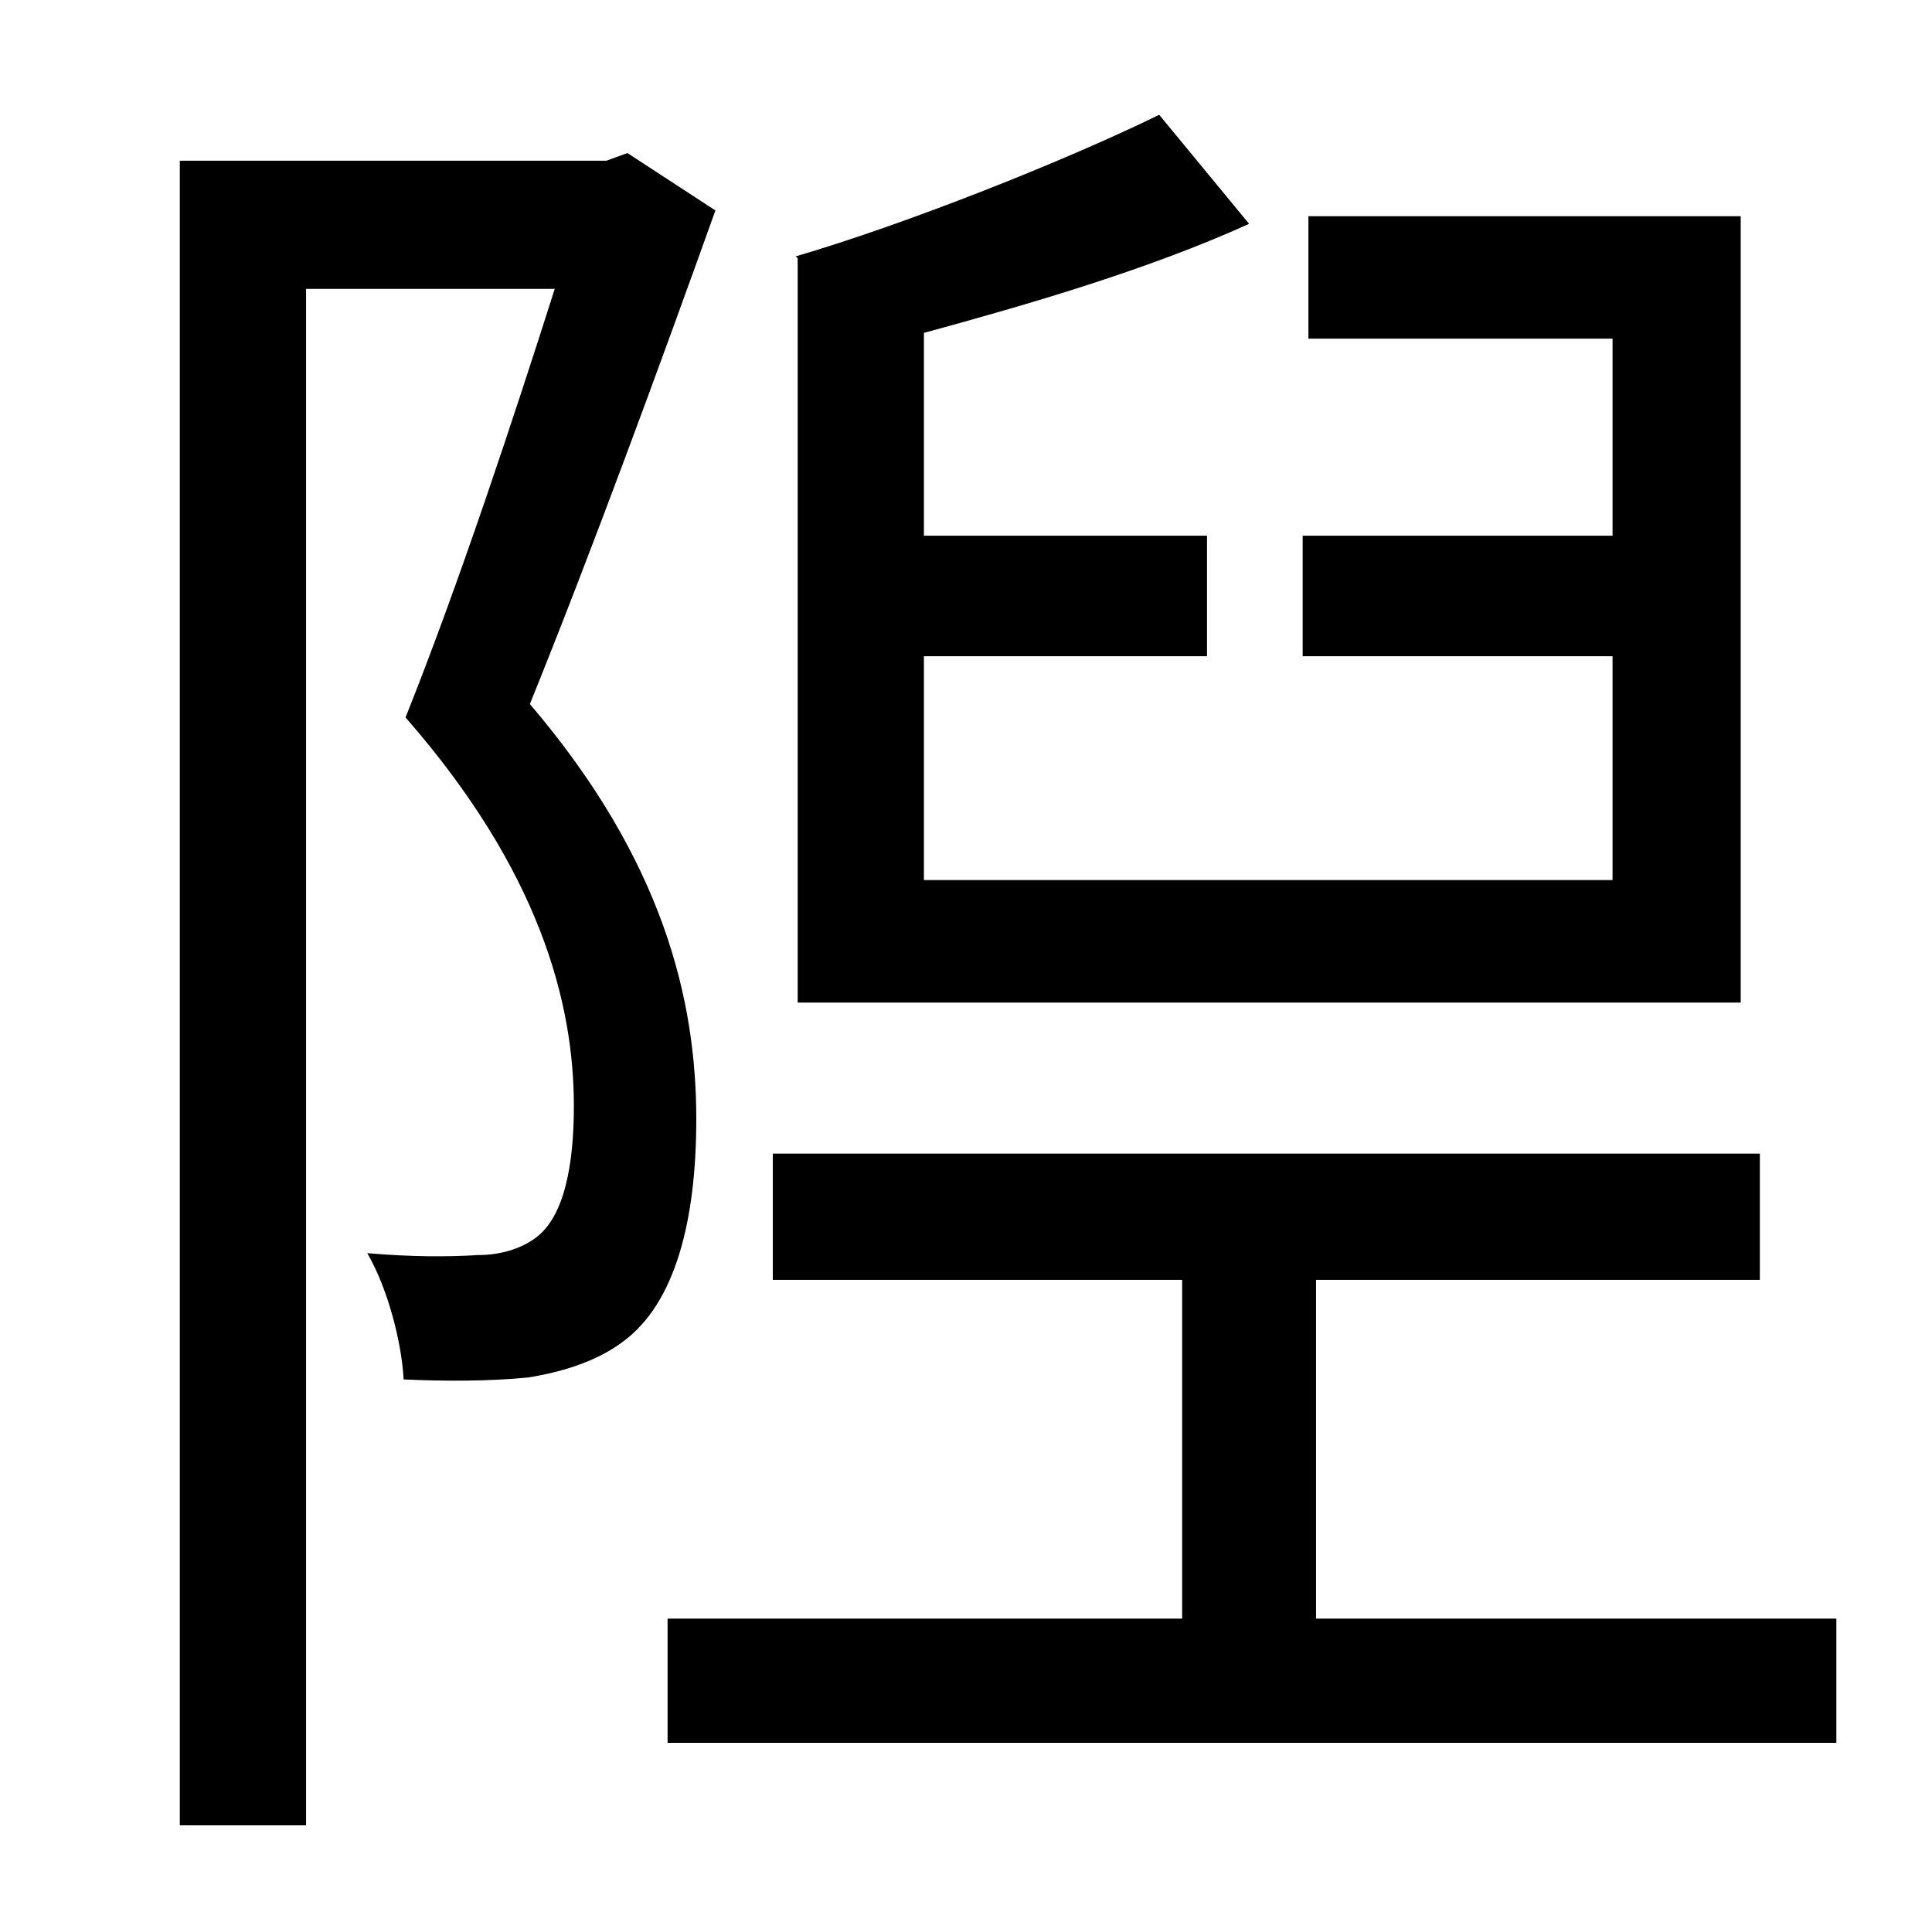 <?xml version="1.0" standalone="no"?>
<!DOCTYPE svg PUBLIC "-//W3C//DTD SVG 1.1//EN" "http://www.w3.org/Graphics/SVG/1.1/DTD/svg11.dtd" >
<svg xmlns="http://www.w3.org/2000/svg" xmlns:xlink="http://www.w3.org/1999/xlink" version="1.1" viewBox="-10 0 1010 1000">
   <path fill="currentColor"
d="M407 524v-389l-1 -1c58 -17 141 -50 190 -74l47 57c-53 24 -115 42 -170 57v106h148v63h-148v117h360v-117h-162v-63h162v-103h-159v-64h226v411h-493zM318 80l46 30c-29 81 -65 179 -97 258c70 82 87 155 87 217c0 53 -11 96 -38 116c-13 10 -31 16 -50 19
c-20 2 -44 2 -65 1c-1 -19 -8 -47 -19 -66c23 2 42 2 58 1c11 0 22 -3 30 -9c15 -11 20 -38 20 -69c0 -54 -18 -123 -88 -203c28 -70 57 -158 78 -224h-130v803h-66v-870h223zM678 846h272v65h-611v-65h269v-177h-214v-66h516v66h-232v177z" />
</svg>

